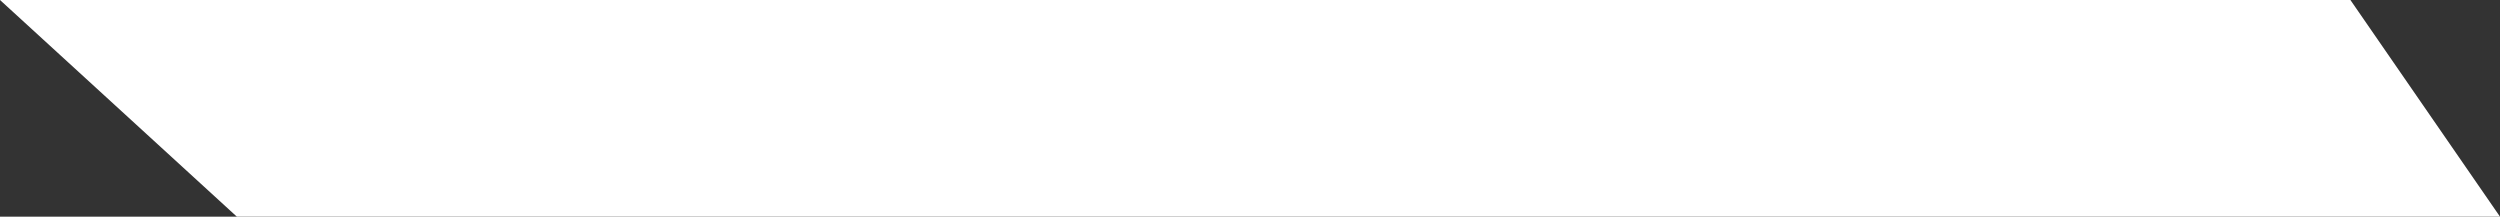 <svg width="900" height="78" viewBox="0 0 900 78" fill="none" xmlns="http://www.w3.org/2000/svg">
<rect x="0" y="0" width="900" height="78" fill="#333333" stroke="none"/>
<path d="M846.147 0H0L85.267 78H900L846.147 0Z" fill="white"/>
</svg>
